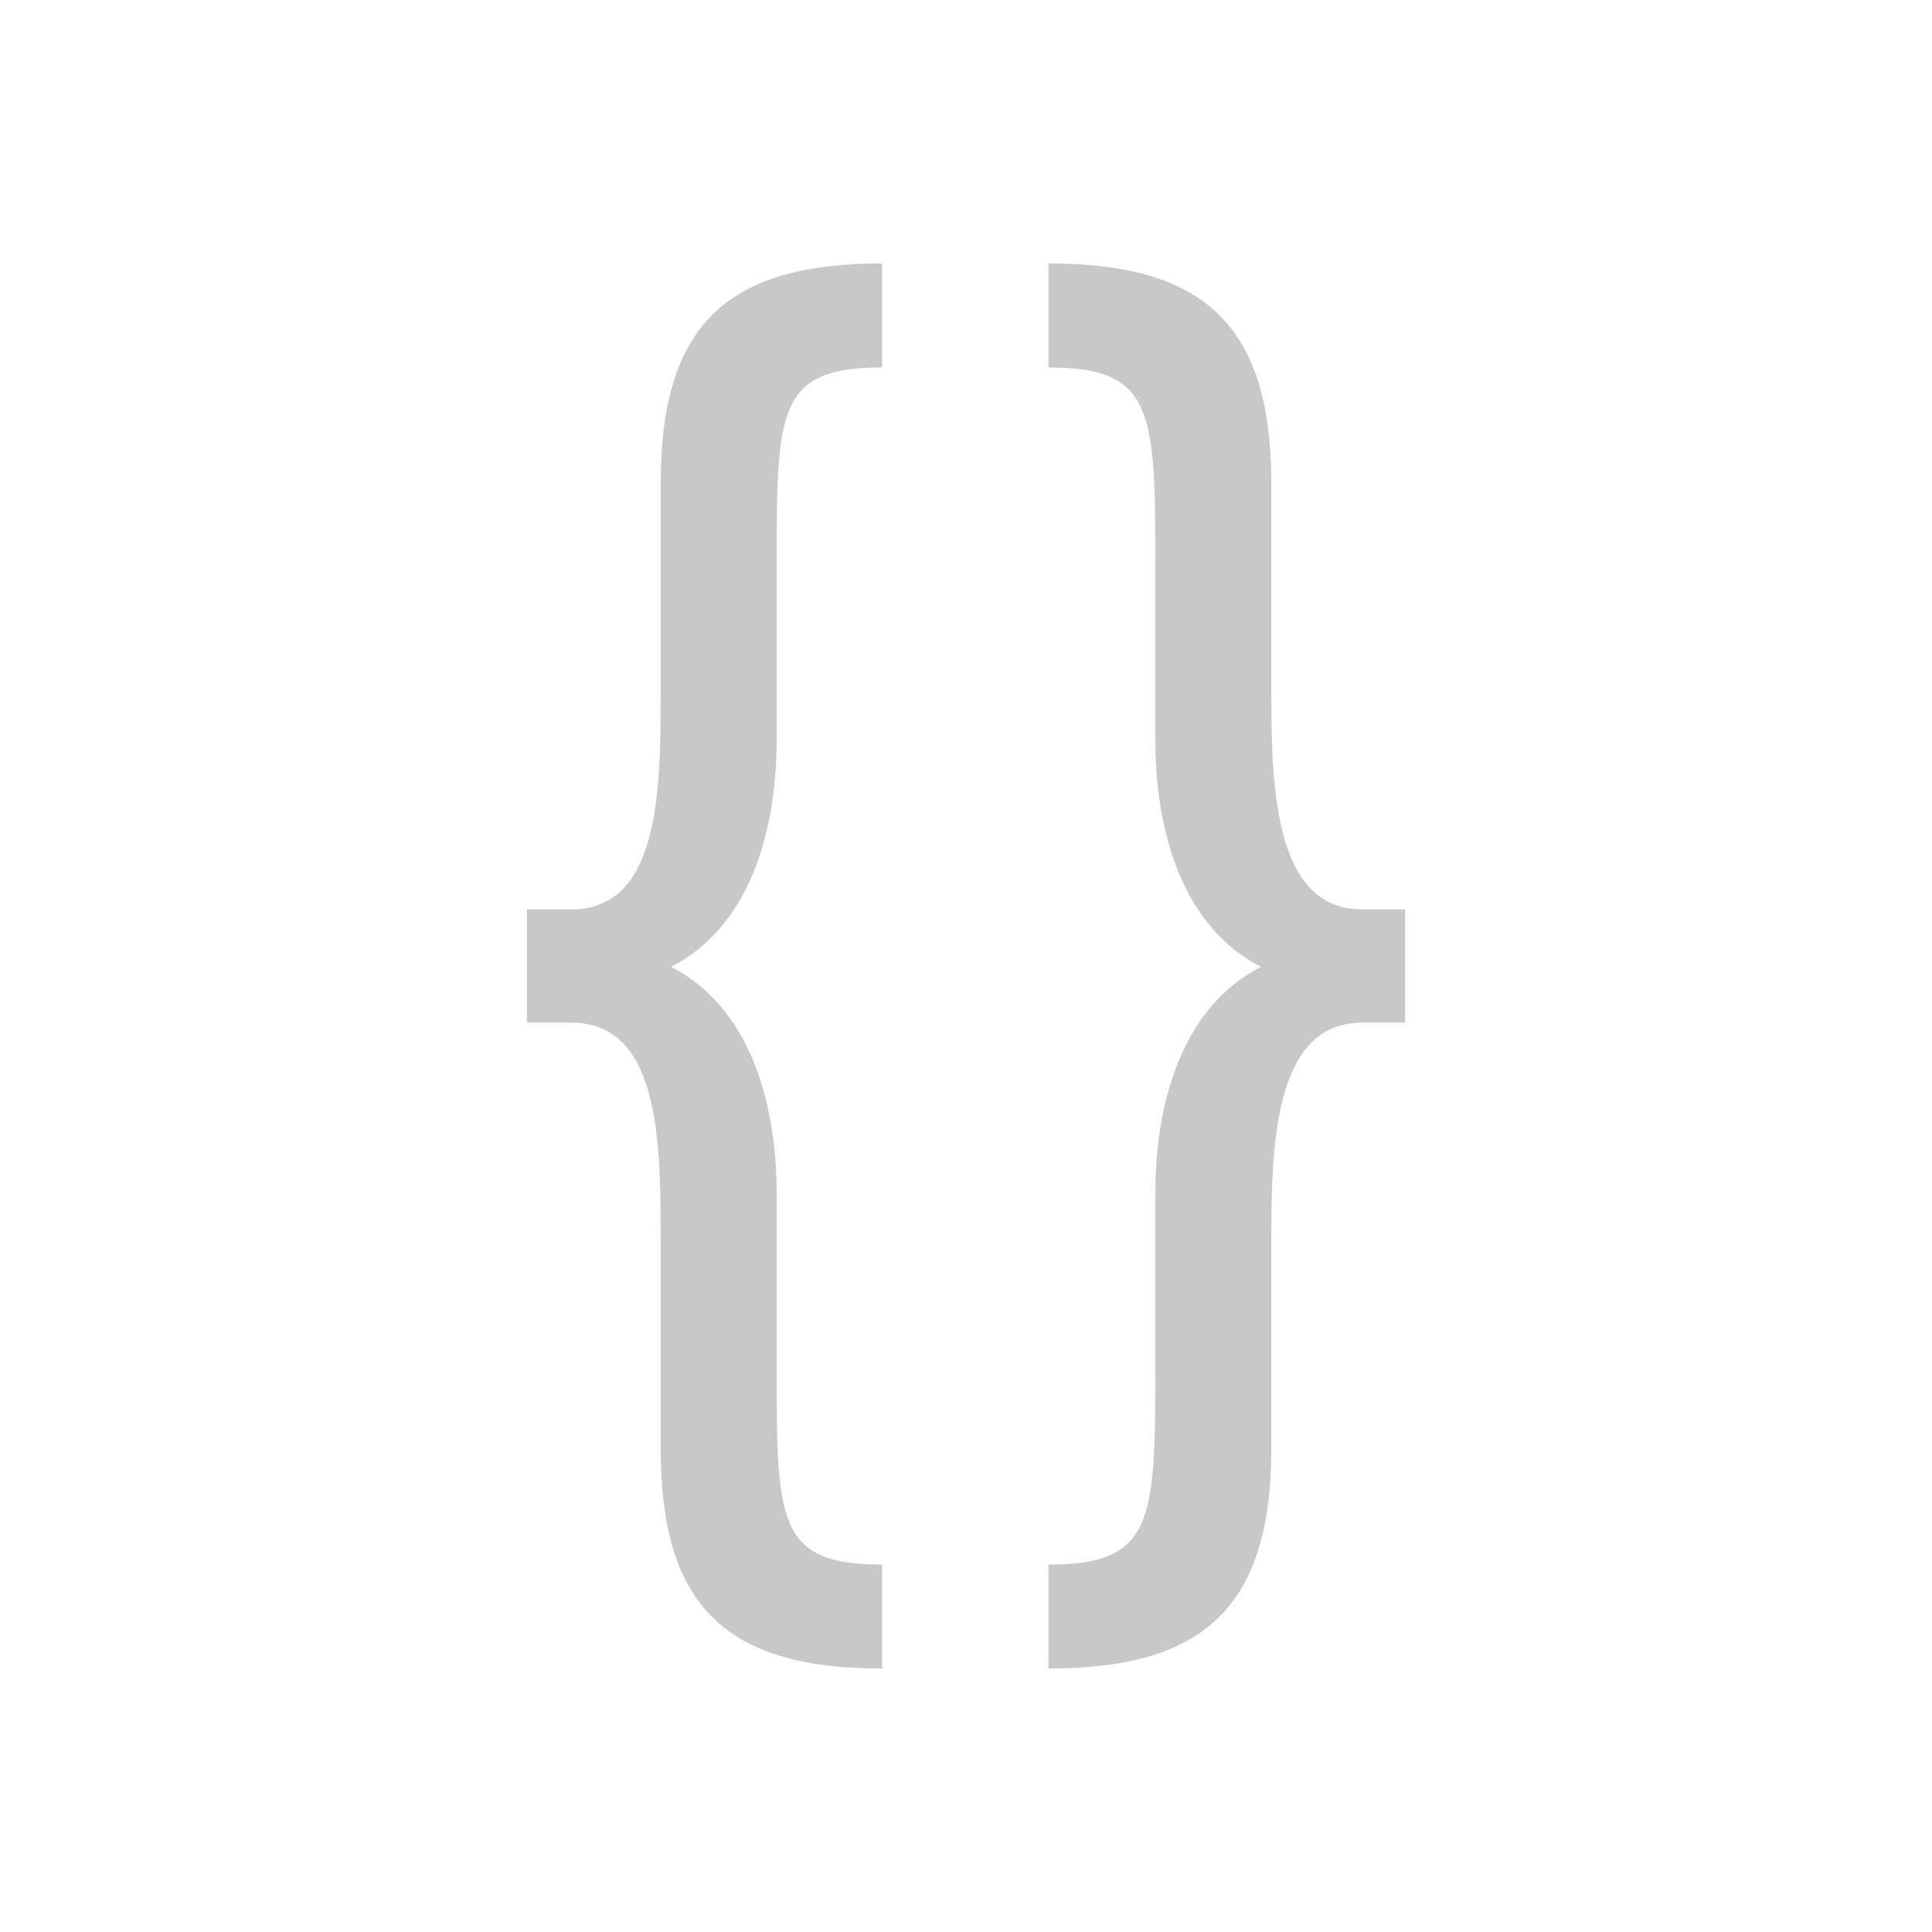 <?xml version='1.0'?>
<!-- Created with Inkscape (http://www.inkscape.org/) -->
<svg xmlns="http://www.w3.org/2000/svg" xmlns:dc="http://purl.org/dc/elements/1.1/" sodipodi:docname="code-context.svg" xmlns:cc="http://creativecommons.org/ns#" id="svg3813" version="1.1" width="22" xmlns:svg="http://www.w3.org/2000/svg" xmlns:sodipodi="http://sodipodi.sourceforge.net/DTD/sodipodi-0.dtd" inkscape:version="0.48+devel r" xmlns:inkscape="http://www.inkscape.org/namespaces/inkscape" height="22" xmlns:rdf="http://www.w3.org/1999/02/22-rdf-syntax-ns#">
  <defs id="defs3815">
    <style id="current-color-scheme" type="text/css">
      .ColorScheme-Text {
        color:#c8c8c8;
      }
      .ColorScheme-Background {
        color:#eff0f1;
      }
      .ColorScheme-Highlight {
        color:#3daee9;
      }
      .ColorScheme-ViewText {
        color:#31363b;
      }
      .ColorScheme-ViewBackground {
        color:#fcfcfc;
      }
      .ColorScheme-ViewHover {
        color:#93cee9;
      }
      .ColorScheme-ViewFocus{
        color:#3daee9;
      }
      .ColorScheme-ButtonText {
        color:#31363b;
      }
      .ColorScheme-ButtonBackground {
        color:#eff0f1;
      }
      .ColorScheme-ButtonHover {
        color:#93cee9;
      }
      .ColorScheme-ButtonFocus{
        color:#3daee9;
      }
      </style>
  </defs>
  <sodipodi:namedview inkscape:window-maximized="1" inkscape:window-y="23" fit-margin-top="0" inkscape:cx="13.932972" id="base" inkscape:pageopacity="0.0" inkscape:pageshadow="2" fit-margin-left="0" inkscape:document-units="px" inkscape:window-width="1366" fit-margin-bottom="0" inkscape:showpageshadow="false" inkscape:window-x="-2" inkscape:zoom="23.979306" borderopacity="1.0" bordercolor="#666666" pagecolor="#ffffff" showgrid="true" inkscape:current-layer="layer1" fit-margin-right="0" inkscape:window-height="668" inkscape:cy="11.68747">
    <inkscape:grid id="grid4109" type="xygrid"/>
    <sodipodi:guide orientation="18,0" id="guide4115" position="2,20"/>
    <sodipodi:guide orientation="0,18" id="guide4117" position="2,2"/>
    <sodipodi:guide orientation="-18,0" id="guide4119" position="20,2"/>
    <sodipodi:guide orientation="0,-18" id="guide4121" position="20,20"/>
    <sodipodi:guide orientation="16,0" id="guide4123" position="3,19"/>
    <sodipodi:guide orientation="0,16" id="guide4125" position="3,3"/>
    <sodipodi:guide orientation="-16,0" id="guide4127" position="19,3"/>
    <sodipodi:guide orientation="0,-16" id="guide4129" position="19,19"/>
  </sodipodi:namedview>
  <g inkscape:label="Capa 1" inkscape:groupmode="layer" id="layer1" transform="translate(-378.857,-540.076)">
    <path d="M 10.045 3 C 8.268 3 7.523 3.706 7.523 5.51 L 7.523 7.951 C 7.523 9.065 7.489 10.355 6.508 10.355 L 6 10.355 L 6 11.645 L 6.508 11.645 C 7.489 11.645 7.523 12.935 7.523 14.049 L 7.523 16.49 C 7.523 18.294 8.268 19 10.045 19 L 10.045 17.816 C 8.86 17.816 8.844 17.338 8.844 15.605 L 8.844 13.59 C 8.844 12.759 8.639 11.522 7.641 11.01 C 8.639 10.497 8.844 9.259 8.844 8.428 L 8.844 6.395 C 8.844 4.662 8.86 4.184 10.045 4.184 L 10.045 3 z M 11.939 3 L 11.939 4.184 C 13.124 4.184 13.156 4.662 13.156 6.395 L 13.156 8.428 C 13.156 9.259 13.361 10.497 14.359 11.01 C 13.361 11.522 13.156 12.759 13.156 13.59 L 13.156 15.605 C 13.156 17.338 13.124 17.816 11.939 17.816 L 11.939 19 C 13.716 19 14.477 18.294 14.477 16.49 L 14.477 14.049 C 14.477 12.935 14.545 11.645 15.51 11.645 L 16 11.645 L 16 10.355 L 15.51 10.355 C 14.545 10.355 14.477 9.065 14.477 7.951 L 14.477 5.51 C 14.477 3.706 13.716 3 11.939 3 z " class="ColorScheme-Text" id="path4121" style="font-style:normal;font-variant:normal;font-weight:normal;font-stretch:normal;font-size:medium;line-height:125%;font-family:oxygen;-inkscape-font-specification:oxygen;letter-spacing:0px;word-spacing:0px;fill:currentColor;fill-opacity:1;stroke:none;stroke-width:1px;stroke-linecap:butt;stroke-linejoin:miter;stroke-opacity:1" transform="translate(378.857,540.076)"/>
  </g>
</svg>
